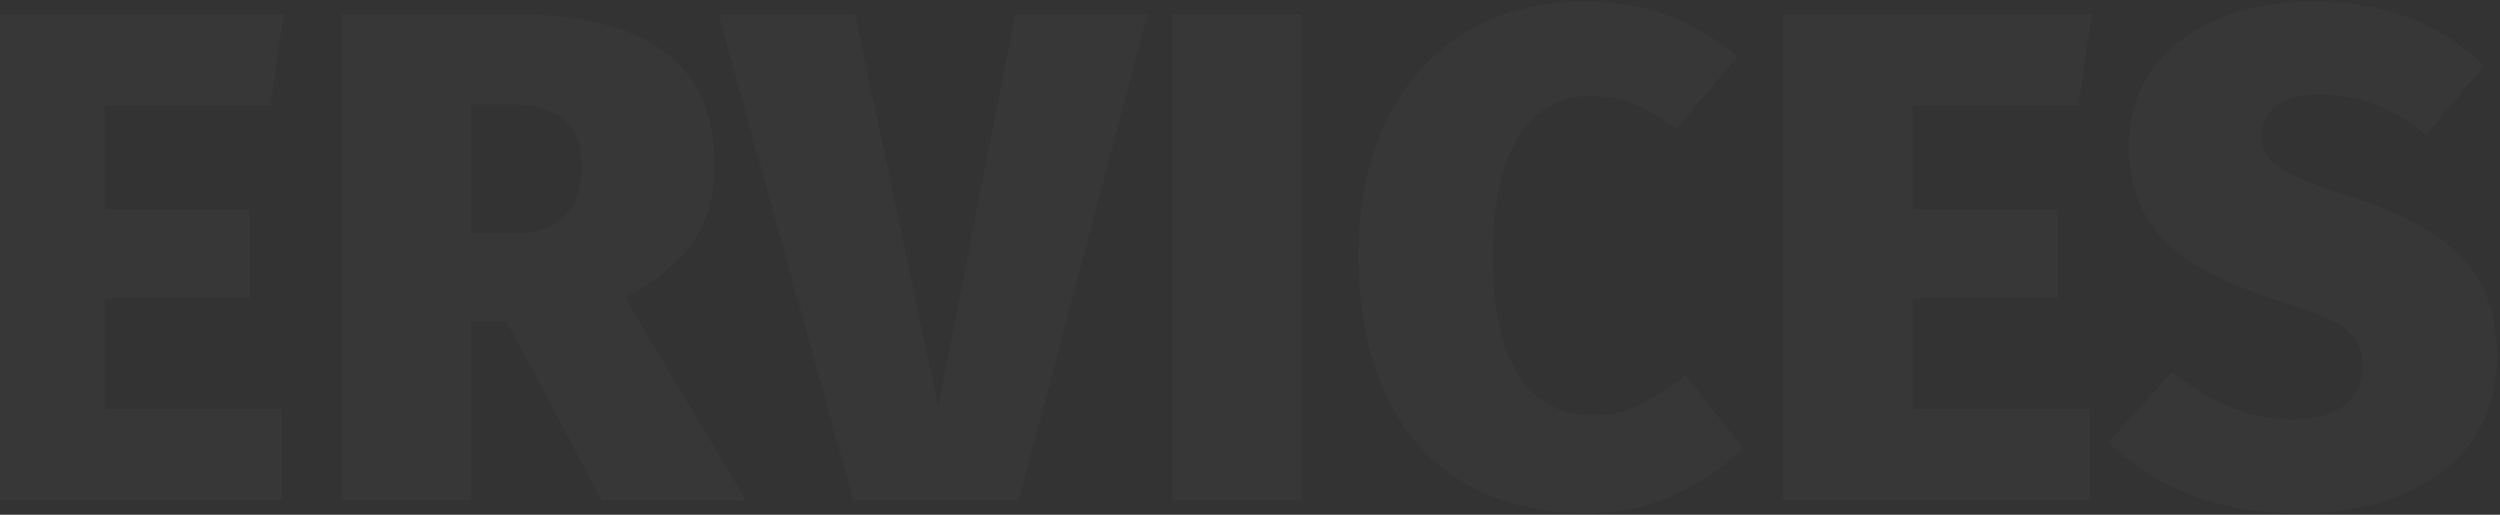 <svg width="714" height="147" viewBox="0 0 714 147" fill="none" xmlns="http://www.w3.org/2000/svg">
<rect x="0" y="0" width="714" height="147" fill="#333333" stroke="none"/>
<path opacity="0.02" d="M-75.2 0.4C-64.667 0.4 -55.4 1.933 -47.4 5C-39.267 8.067 -32 12.667 -25.6 18.8L-42.2 38.4C-51.8 30.8 -61.867 27 -72.4 27C-77.867 27 -82.067 28.067 -85 30.2C-87.8 32.2 -89.2 35.067 -89.2 38.8C-89.2 41.467 -88.467 43.667 -87 45.4C-85.533 47.133 -83.067 48.8 -79.6 50.4C-76.133 52 -70.667 54 -63.2 56.4C-48.933 60.933 -38.533 66.667 -32 73.6C-25.333 80.4 -22 89.867 -22 102C-22 110.8 -24.267 118.6 -28.8 125.4C-33.333 132.067 -39.933 137.267 -48.6 141C-57.133 144.733 -67.2 146.6 -78.8 146.6C-100.933 146.6 -119 139.867 -133 126.4L-114.8 106.2C-103.733 115.267 -92.2 119.8 -80.2 119.8C-73.933 119.8 -69.067 118.467 -65.6 115.8C-62.133 113 -60.4 109.333 -60.4 104.8C-60.4 101.6 -61.067 99 -62.4 97C-63.733 94.867 -66.133 93 -69.6 91.4C-72.933 89.667 -77.867 87.8 -84.4 85.8C-100.133 80.867 -111.2 74.933 -117.6 68C-124 61.067 -127.2 52.333 -127.2 41.8C-127.2 33.533 -125 26.267 -120.6 20C-116.067 13.733 -109.867 8.933 -102 5.6C-94 2.133 -85.067 0.4 -75.2 0.4ZM81.016 4L77.216 30.2H29.816V59.8H71.216V85.2H29.816V116.8H80.416V143H-7.184V4H81.016ZM144.703 91.8H134.503V143H97.503V4H145.703C165.303 4 179.903 7.533 189.503 14.6C199.236 21.667 204.103 32.533 204.103 47.2C204.103 56 202.036 63.333 197.903 69.2C193.903 75.067 187.436 80.333 178.503 85L213.103 143H171.903L144.703 91.8ZM134.503 66.6H146.903C159.703 66.6 166.103 60.133 166.103 47.2C166.103 41.2 164.303 36.8 160.703 34C157.236 31.2 151.97 29.8 144.903 29.8H134.503V66.6ZM327.769 4L290.969 143H243.769L205.169 4H244.169L267.969 116L289.969 4H327.769ZM371.808 4V143H334.808V4H371.808ZM452.602 0.4C461.402 0.4 469.335 1.733 476.402 4.4C483.468 7.067 490.068 11 496.202 16.2L478.802 36.8C474.668 33.733 470.668 31.4 466.802 29.8C462.935 28.2 458.802 27.4 454.402 27.4C445.602 27.4 438.735 31.2 433.802 38.8C428.868 46.4 426.402 57.867 426.402 73.2C426.402 88.533 428.868 99.933 433.802 107.4C438.868 114.867 445.868 118.6 454.802 118.6C459.602 118.6 464.002 117.667 468.002 115.8C472.135 113.8 476.602 110.933 481.402 107.2L497.802 128C492.335 133.467 485.735 137.933 478.002 141.4C470.402 144.867 462.135 146.6 453.202 146.6C440.002 146.6 428.468 143.8 418.602 138.2C408.868 132.467 401.335 124.133 396.002 113.2C390.668 102.133 388.002 88.8 388.002 73.2C388.002 58 390.735 44.933 396.202 34C401.668 23.067 409.268 14.733 419.002 9C428.735 3.267 439.935 0.4 452.602 0.4ZM597.422 4L593.622 30.2H546.222V59.8H587.622V85.2H546.222V116.8H596.822V143H509.222V4H597.422ZM659.956 0.4C670.49 0.4 679.756 1.933 687.756 5C695.89 8.067 703.156 12.667 709.556 18.8L692.956 38.4C683.356 30.8 673.29 27 662.756 27C657.29 27 653.09 28.067 650.156 30.2C647.356 32.2 645.956 35.067 645.956 38.8C645.956 41.467 646.69 43.667 648.156 45.4C649.623 47.133 652.09 48.8 655.556 50.4C659.023 52 664.49 54 671.956 56.4C686.223 60.933 696.623 66.667 703.156 73.6C709.823 80.4 713.156 89.867 713.156 102C713.156 110.8 710.89 118.6 706.356 125.4C701.823 132.067 695.223 137.267 686.556 141C678.023 144.733 667.956 146.6 656.356 146.6C634.223 146.6 616.156 139.867 602.156 126.4L620.356 106.2C631.423 115.267 642.956 119.8 654.956 119.8C661.223 119.8 666.09 118.467 669.556 115.8C673.023 113 674.756 109.333 674.756 104.8C674.756 101.6 674.09 99 672.756 97C671.423 94.867 669.023 93 665.556 91.4C662.223 89.667 657.29 87.8 650.756 85.8C635.023 80.867 623.956 74.933 617.556 68C611.156 61.067 607.956 52.333 607.956 41.8C607.956 33.533 610.156 26.267 614.556 20C619.09 13.733 625.29 8.933 633.156 5.6C641.156 2.133 650.09 0.4 659.956 0.4Z" fill="white"/>
</svg>
